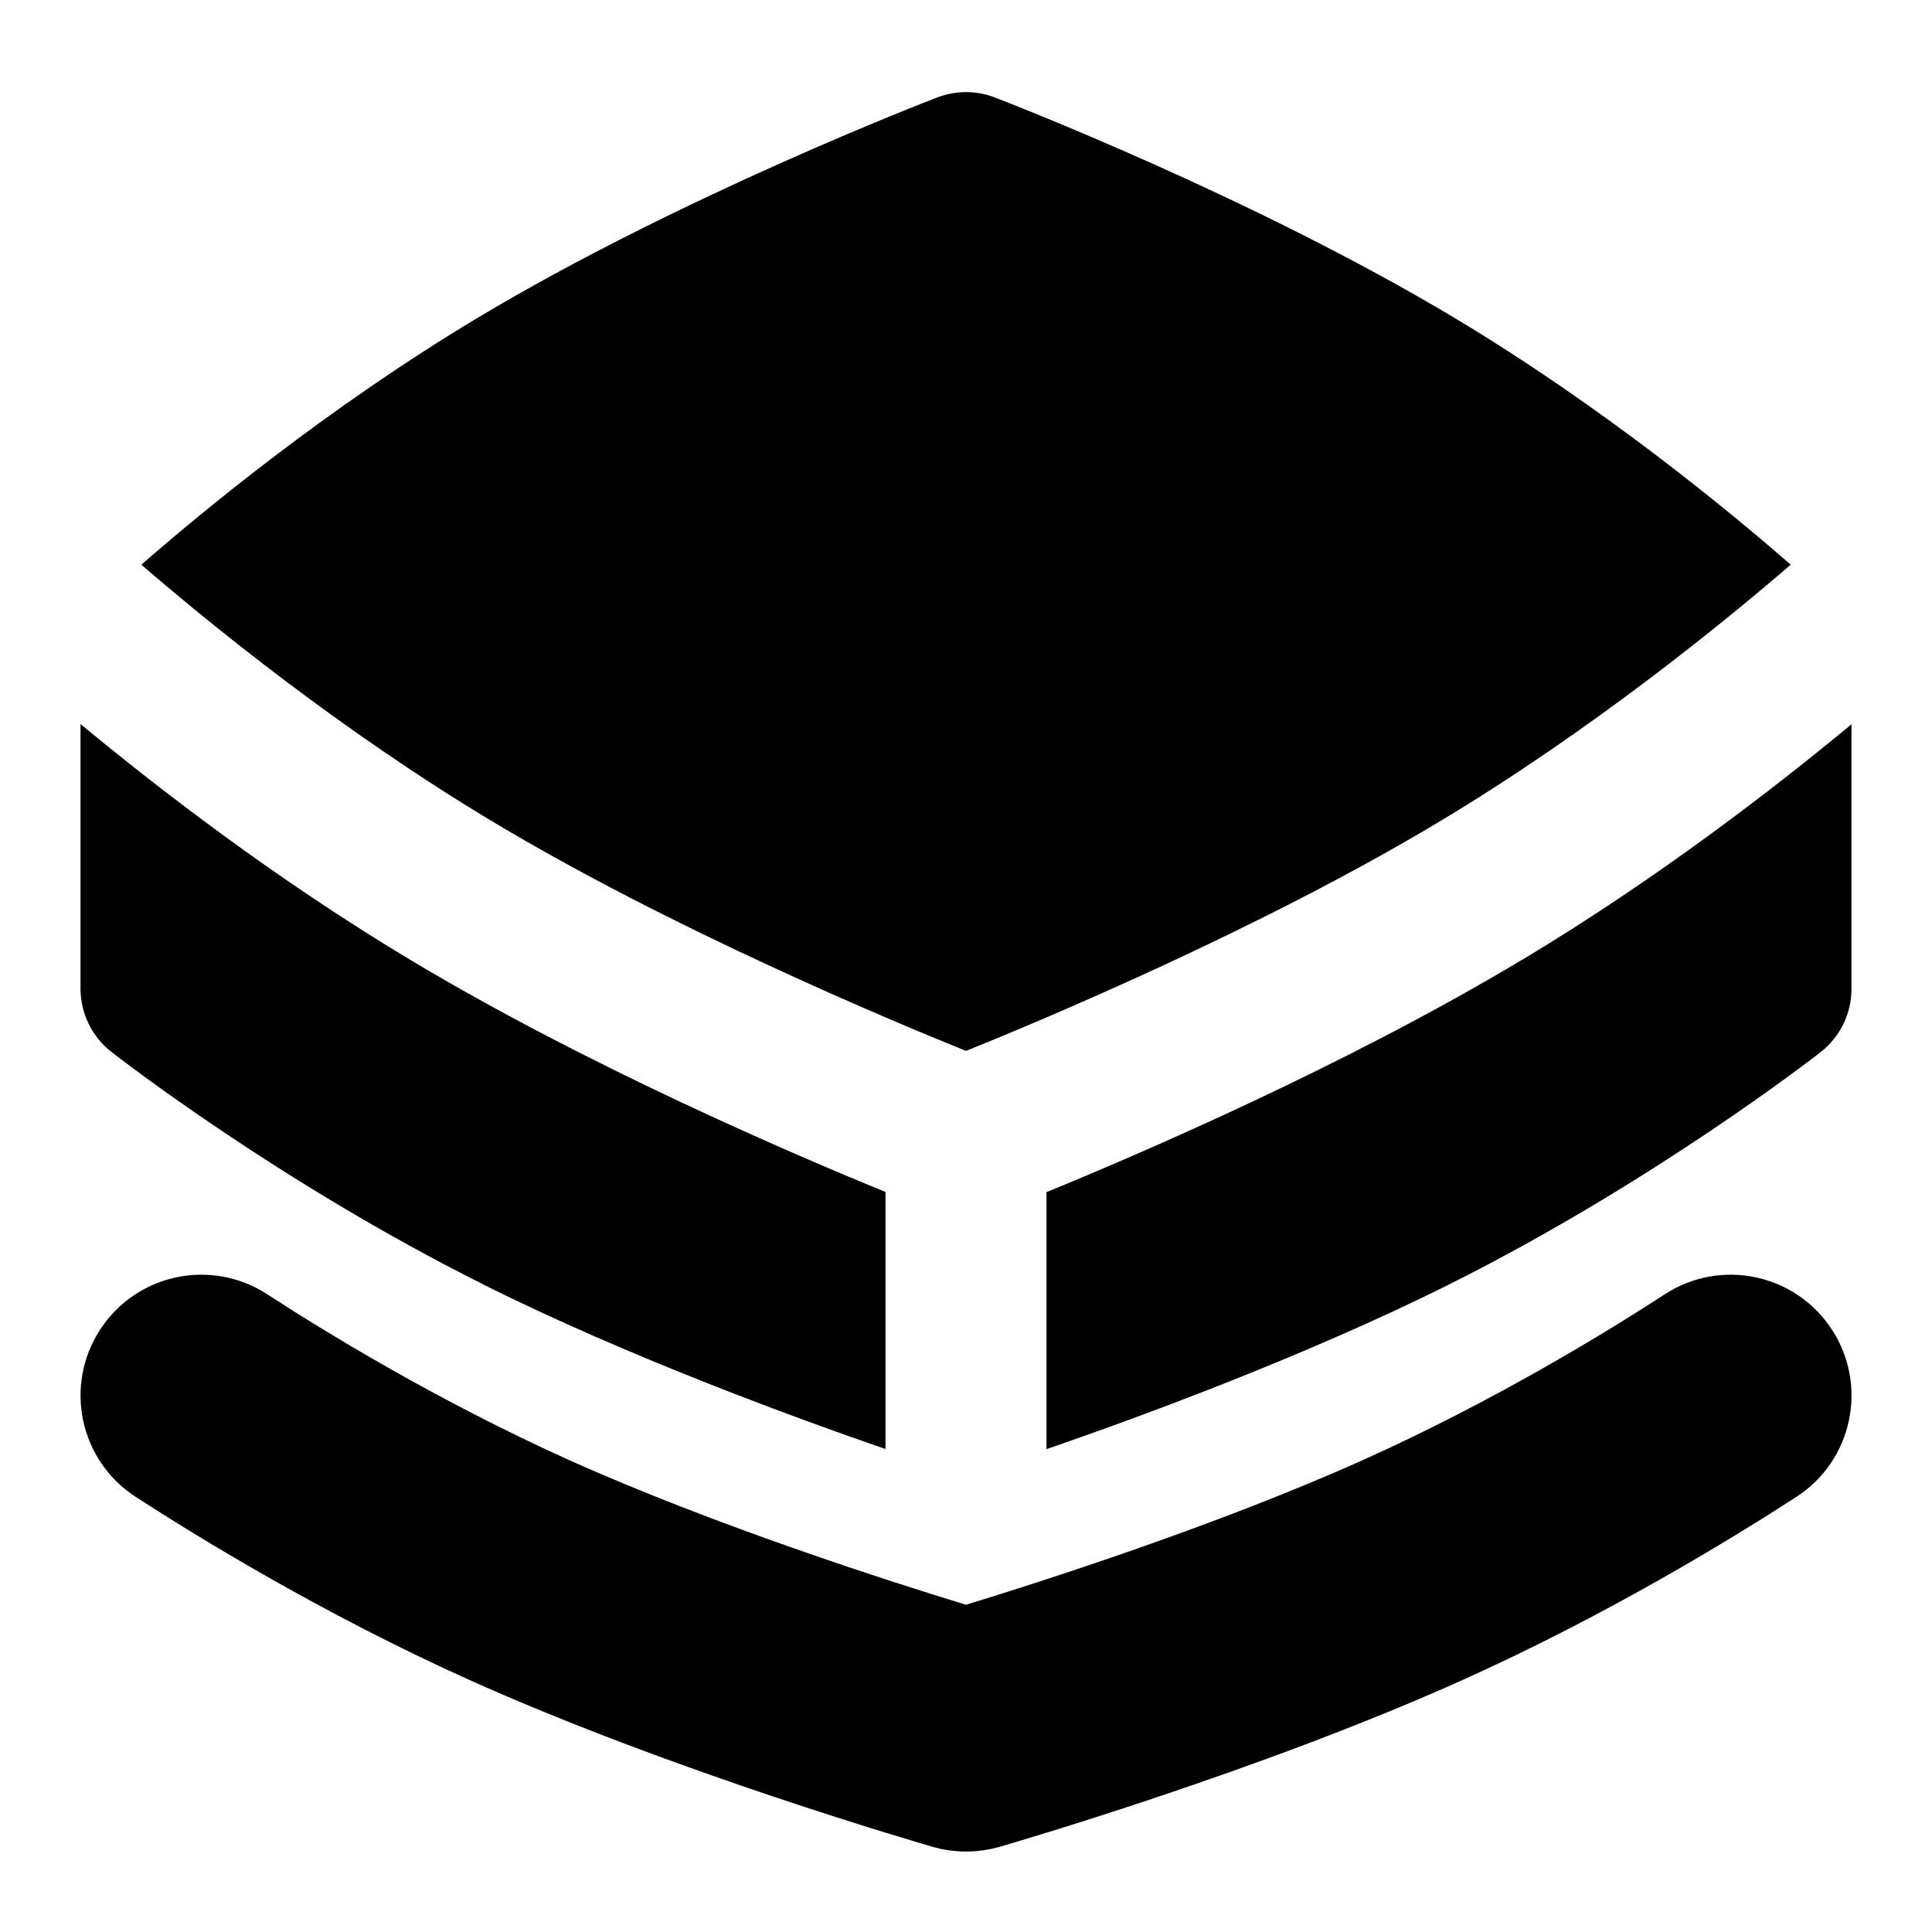 <svg id="Layer_1" viewBox="0 0 24 24" xmlns="http://www.w3.org/2000/svg" data-name="Layer 1"><path d="m22.758 16.518c.451.695.254 1.624-.44 2.075-.768.498-2.325 1.456-4.146 2.275-2.538 1.142-5.626 2.036-5.756 2.074-.271.078-.559.078-.83 0-.13-.038-3.219-.932-5.757-2.074-1.82-.819-3.378-1.777-4.146-2.275-.694-.451-.892-1.38-.44-2.075s1.381-.892 2.075-.441 2.104 1.318 3.742 2.056c1.825.821 4.036 1.526 4.94 1.802.904-.277 3.118-.983 4.94-1.802 1.638-.737 3.048-1.604 3.742-2.056.695-.451 1.624-.254 2.075.441zm-10.758-3.463c.959-.387 3.661-1.518 5.875-2.845 1.904-1.142 3.545-2.484 4.37-3.195-.732-.639-2.305-1.944-4.175-3.065-2.515-1.507-5.582-2.689-5.711-2.739-.23-.089-.486-.089-.717 0-.129.049-3.197 1.232-5.712 2.739-1.869 1.121-3.443 2.426-4.174 3.065.824.711 2.465 2.054 4.37 3.195 2.214 1.327 4.916 2.458 5.875 2.845zm6.902-1.129c-2.186 1.31-4.734 2.405-5.902 2.883v3.193c1.068-.368 3.178-1.135 5.003-2.047 2.529-1.265 4.529-2.819 4.612-2.884.243-.189.385-.48.385-.788v-3.286c-.962.797-2.419 1.924-4.098 2.93zm-12.905 4.027c1.824.912 3.934 1.679 5.003 2.047v-3.193c-1.168-.477-3.717-1.572-5.902-2.883-1.679-1.006-3.136-2.133-4.098-2.93v3.286c0 .308.142.599.385.788.083.065 2.083 1.62 4.612 2.884z"/></svg>